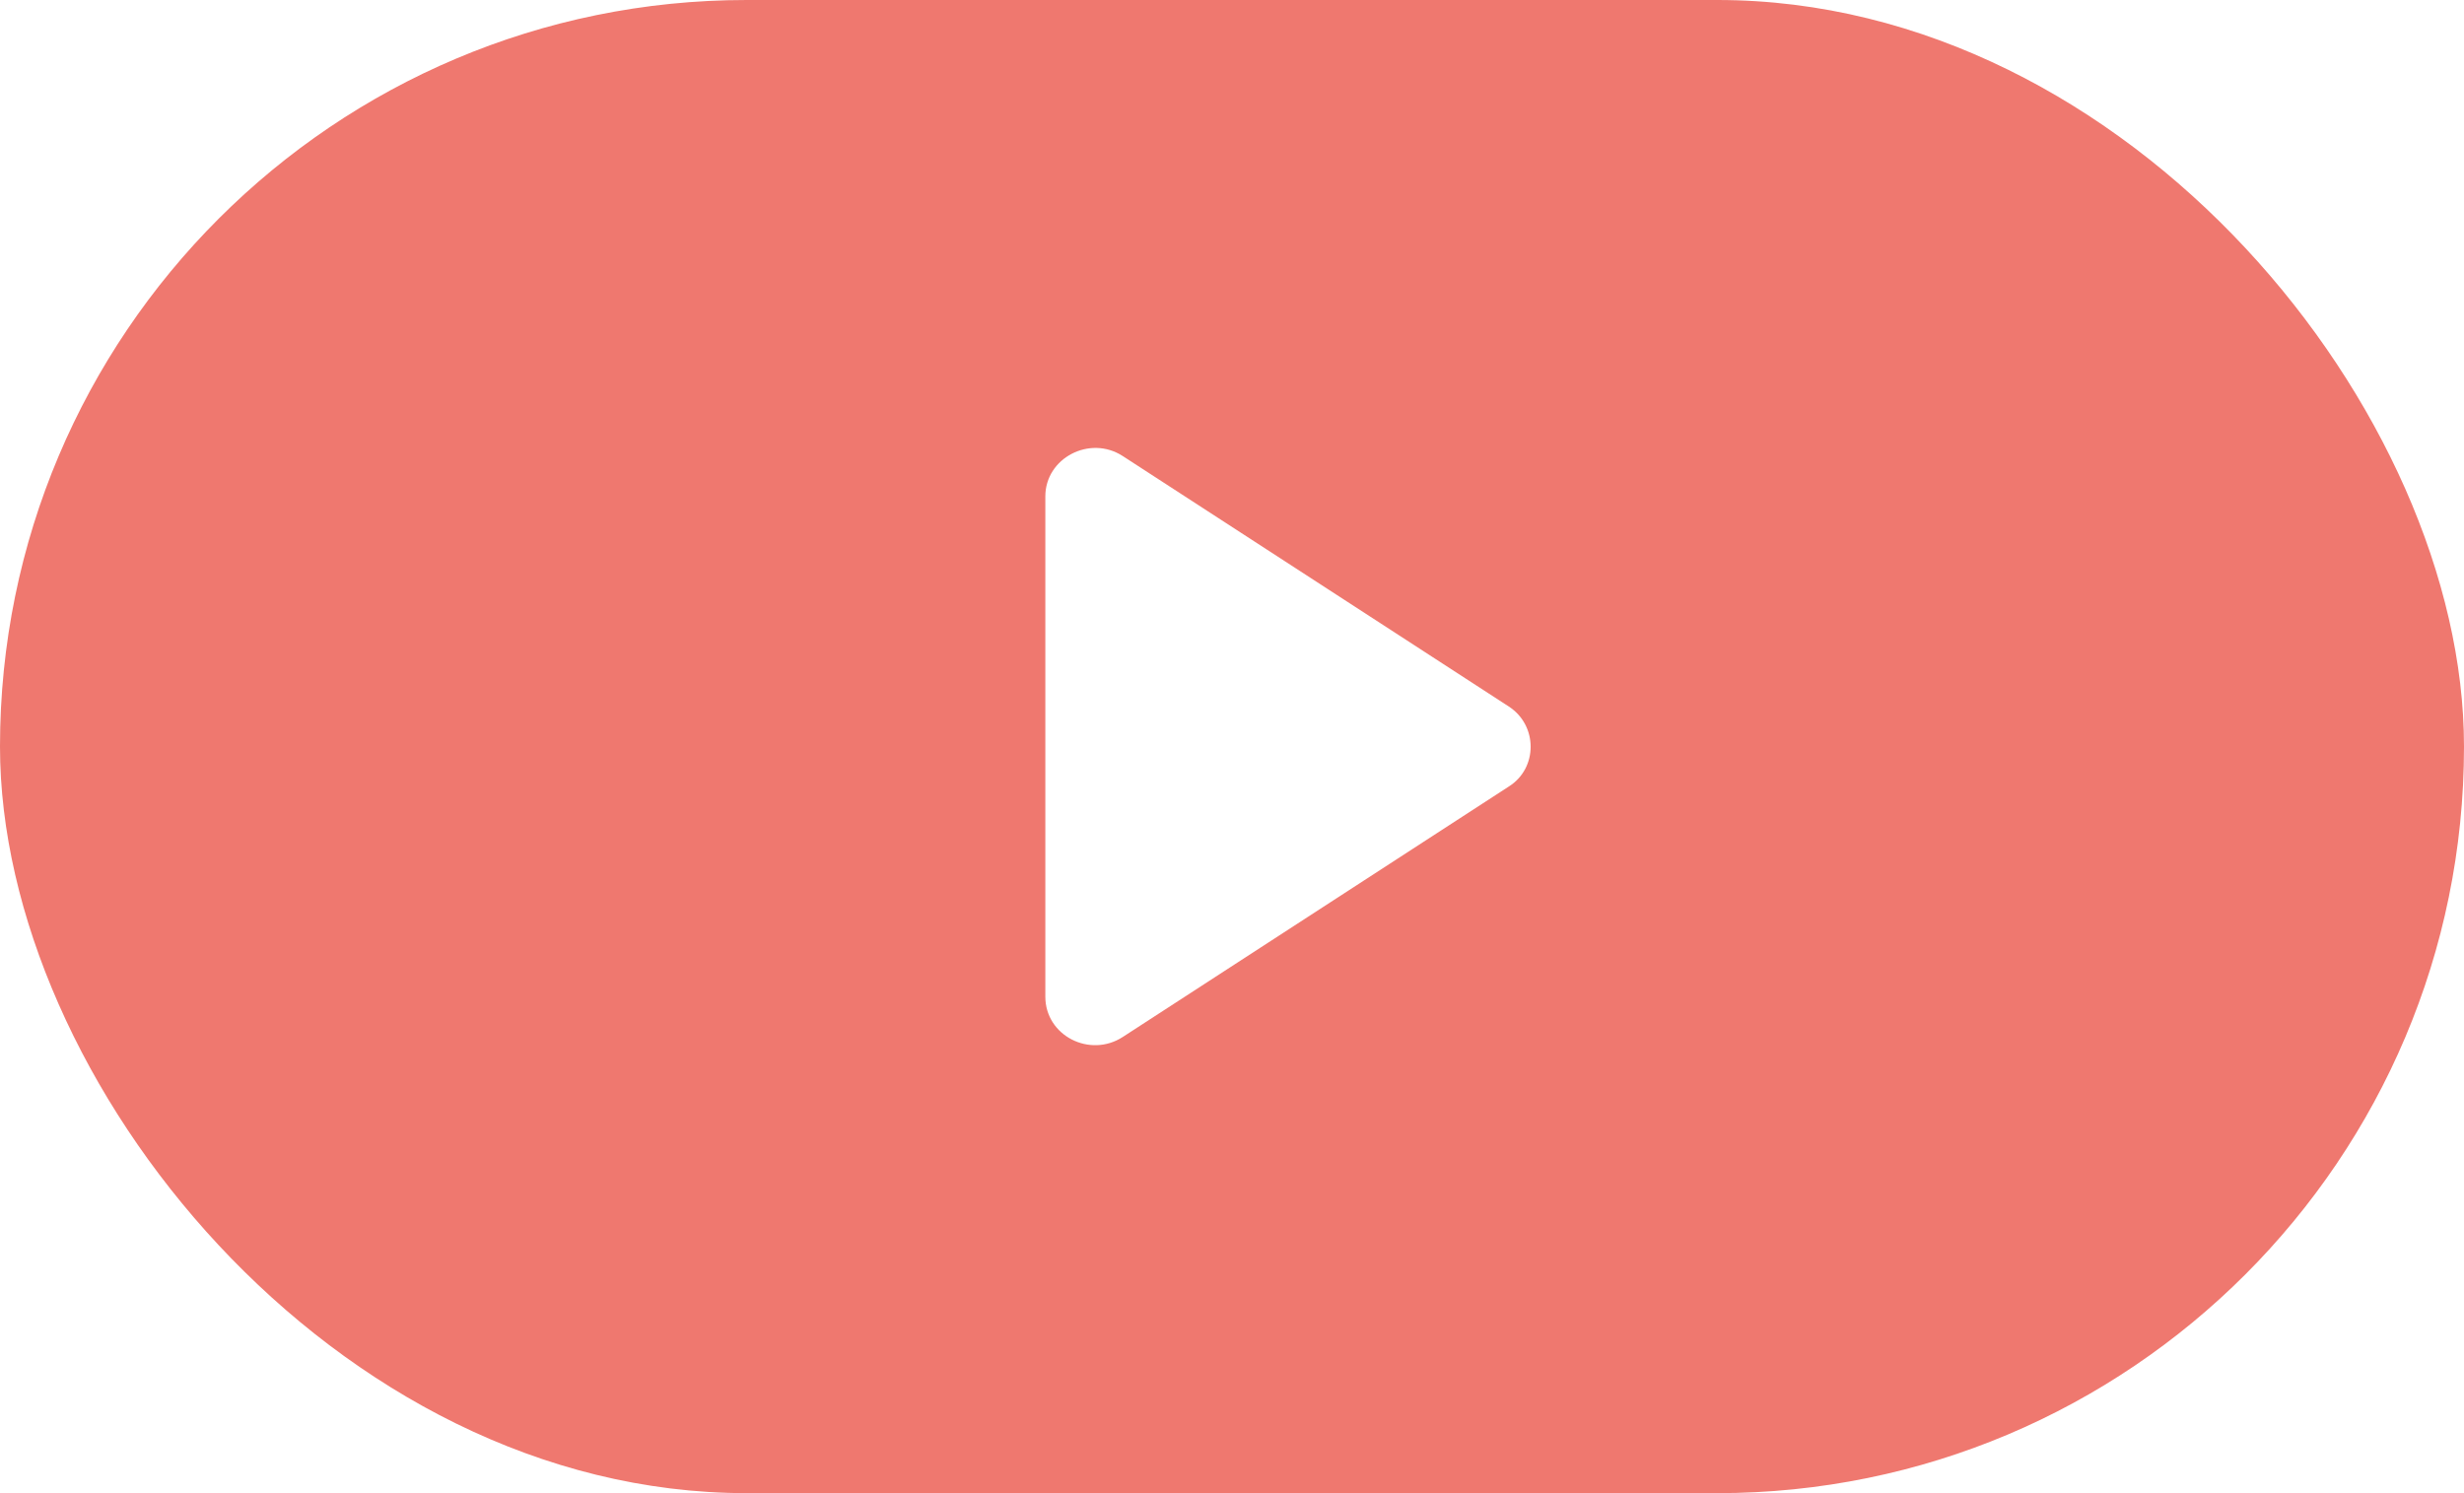 <svg width="66" height="40" viewBox="0 0 66 40" fill="none" xmlns="http://www.w3.org/2000/svg">
<g filter="url(#filter0_b_237_66)">
<rect width="66" height="40" rx="20" fill="#EF786F"/>
</g>
<path d="M40.416 18.928L30.075 12.218C29.193 11.645 28 12.269 28 13.297V26.7C28 27.745 29.193 28.352 30.075 27.779L40.416 21.069C41.194 20.58 41.194 19.434 40.416 18.928Z" fill="white"/>
<defs>
<filter id="filter0_b_237_66" x="-42" y="-42" width="150" height="124" filterUnits="userSpaceOnUse" color-interpolation-filters="sRGB">
<feFlood flood-opacity="0" result="BackgroundImageFix"/>
<feGaussianBlur in="BackgroundImageFix" stdDeviation="21"/>
<feComposite in2="SourceAlpha" operator="in" result="effect1_backgroundBlur_237_66"/>
<feBlend mode="normal" in="SourceGraphic" in2="effect1_backgroundBlur_237_66" result="shape"/>
</filter>
</defs>
</svg>
